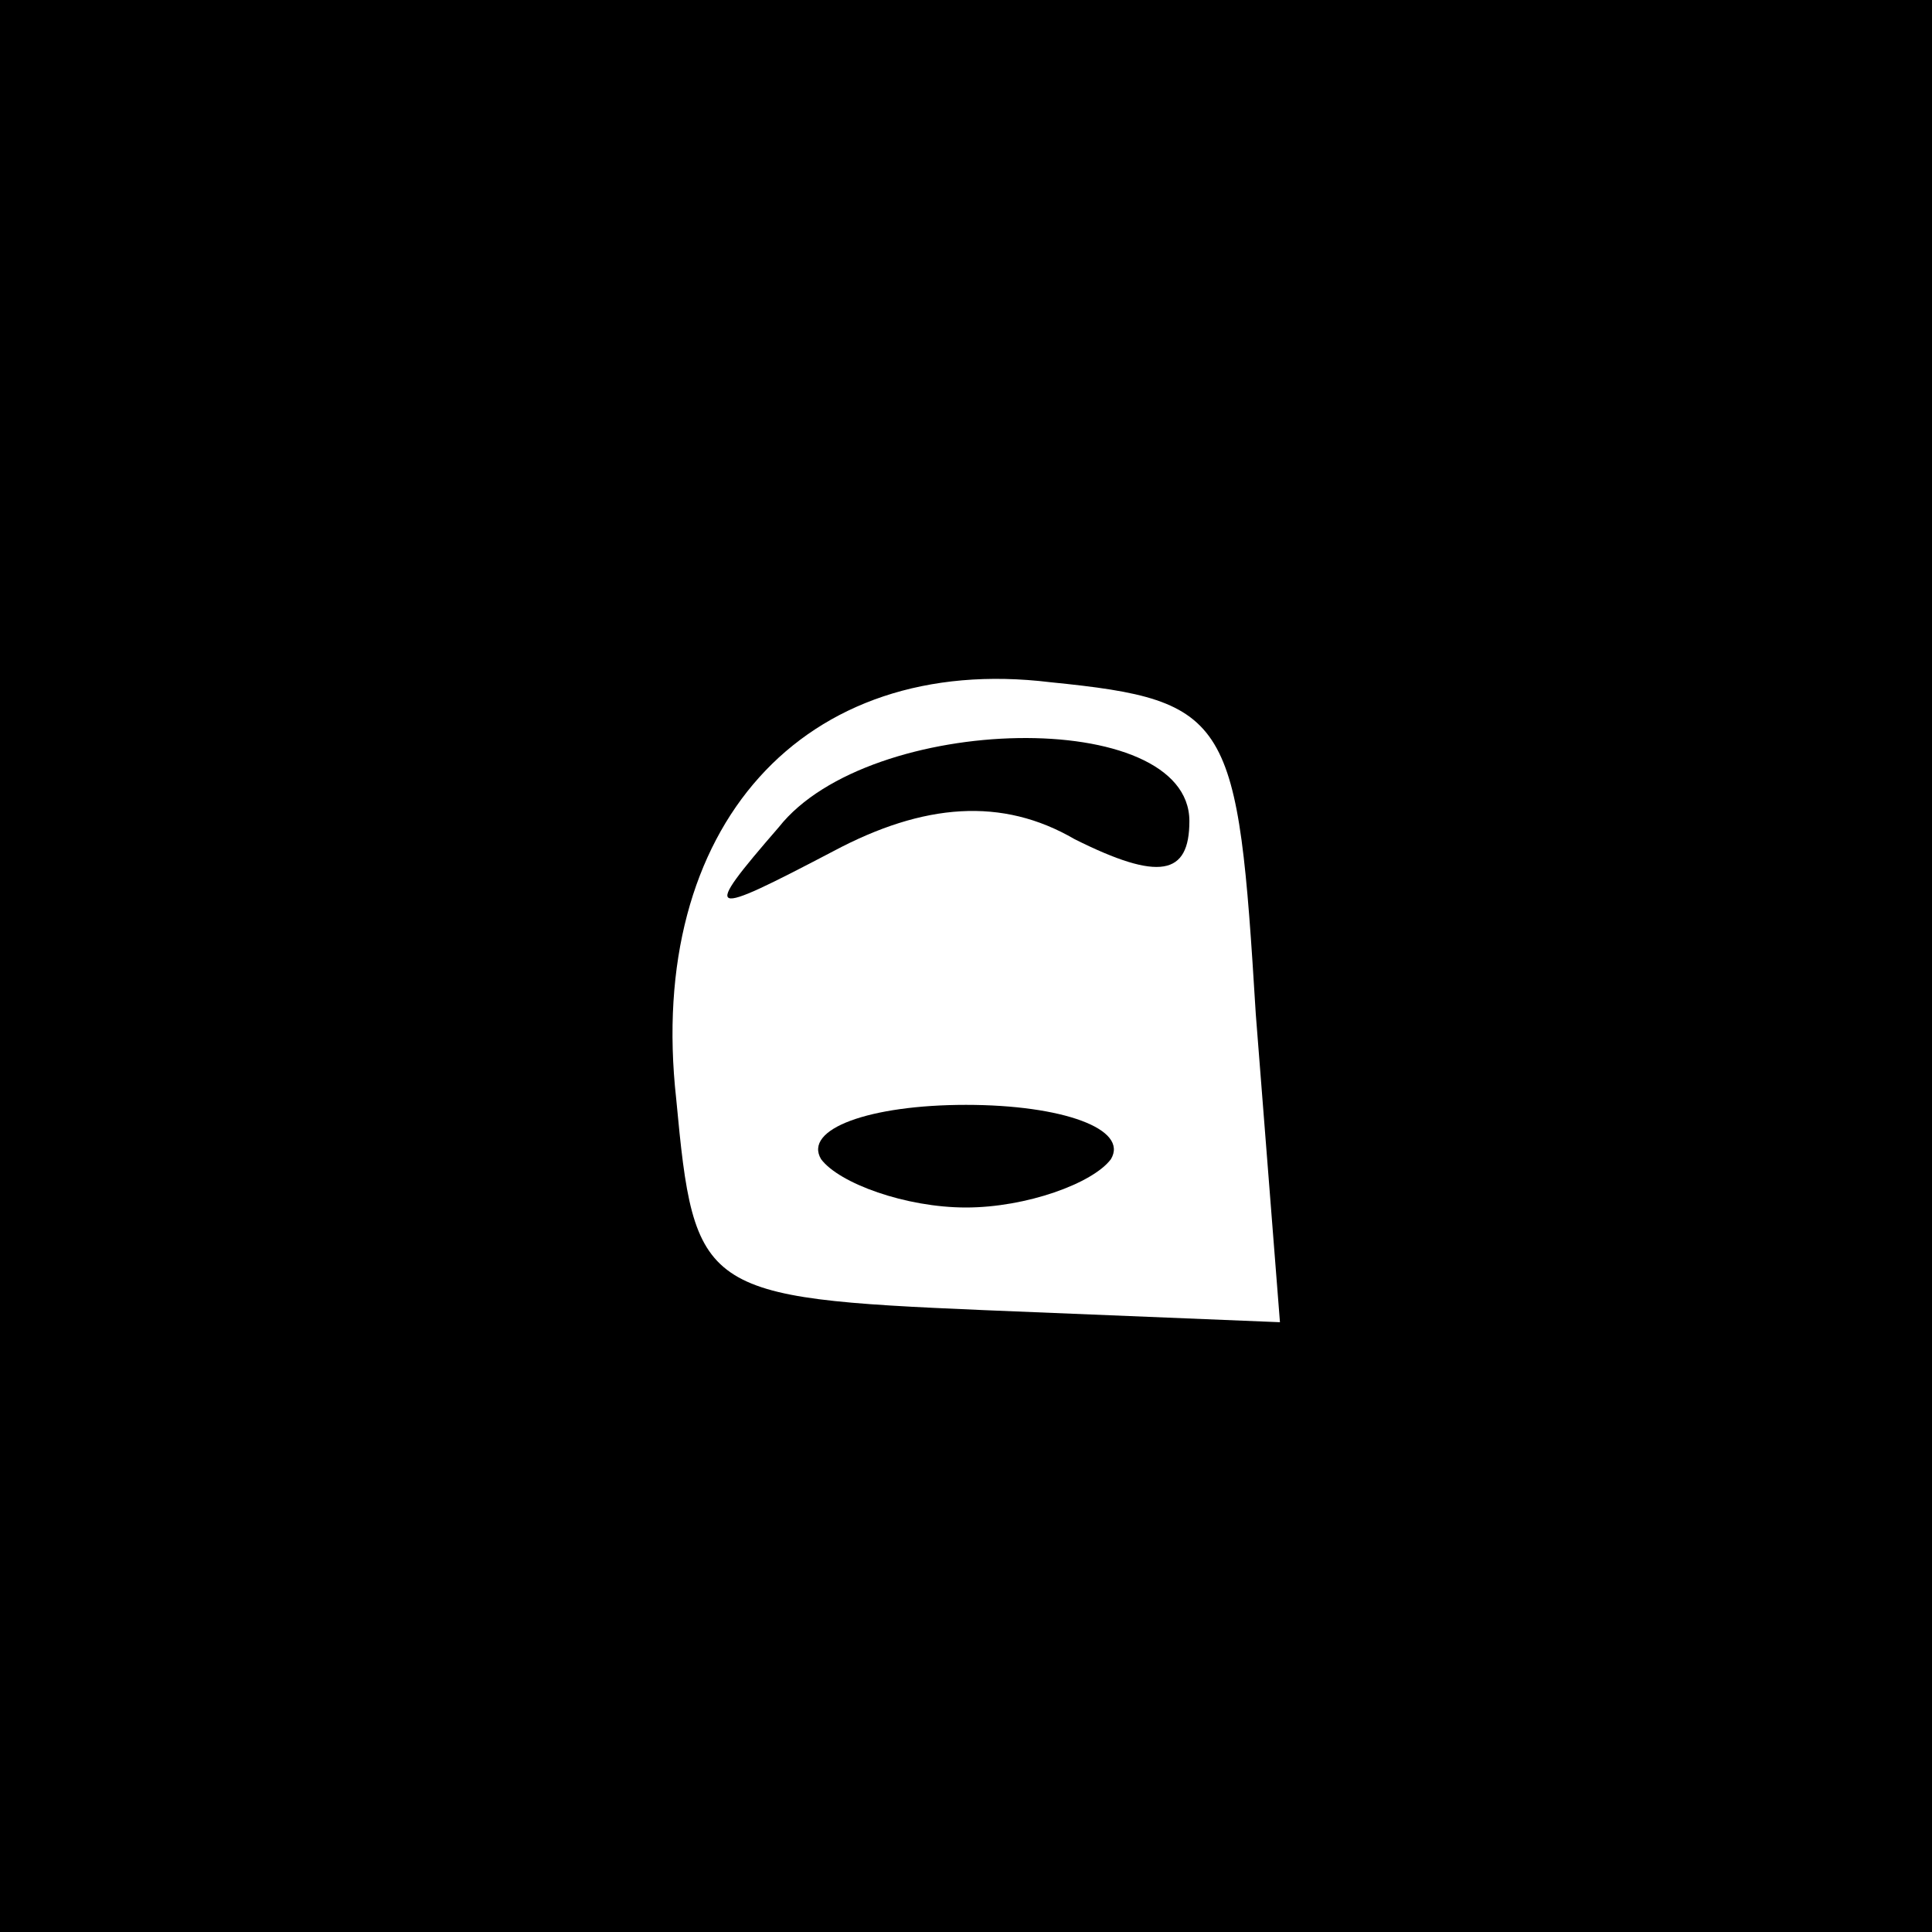 <?xml version="1.0" standalone="no"?>
<!DOCTYPE svg PUBLIC "-//W3C//DTD SVG 20010904//EN"
 "http://www.w3.org/TR/2001/REC-SVG-20010904/DTD/svg10.dtd">
<svg version="1.0" xmlns="http://www.w3.org/2000/svg"
 width="32pt" height="32pt" viewBox="0 0 32 32"
 preserveAspectRatio="xMidYMid meet">
<rect x="0" y="0" width="32" height="32" fill="#808080" stroke="none"/>
<g transform="translate(0,32) scale(0.1,-0.1)"
fill="#000000" stroke="none">
<path fill="#000000" stroke="none" d="M0 160 l0 -160 160 0 160 0 0 160 0
160 -160 0 -160 0 0 -160z"/>
<path fill="#ffffff" stroke="none" d="M208 152 l4 -51 -49 2 c-47 2 -48 3
-51 35 -5 45 21 74 62 69 30 -3 31 -6 34 -55z"/>
<path fill="#000000" stroke="none" d="M129 183 c-13 -15 -12 -15 9 -4 15 8
28 9 40 2 14 -7 19 -6 19 3 0 19 -53 18 -68 -1z"/>
<path fill="#000000" stroke="none" d="M136 128 c3 -4 14 -8 24 -8 10 0 21 4
24 8 3 5 -8 9 -24 9 -16 0 -27 -4 -24 -9z"/>
</g>
</svg>
